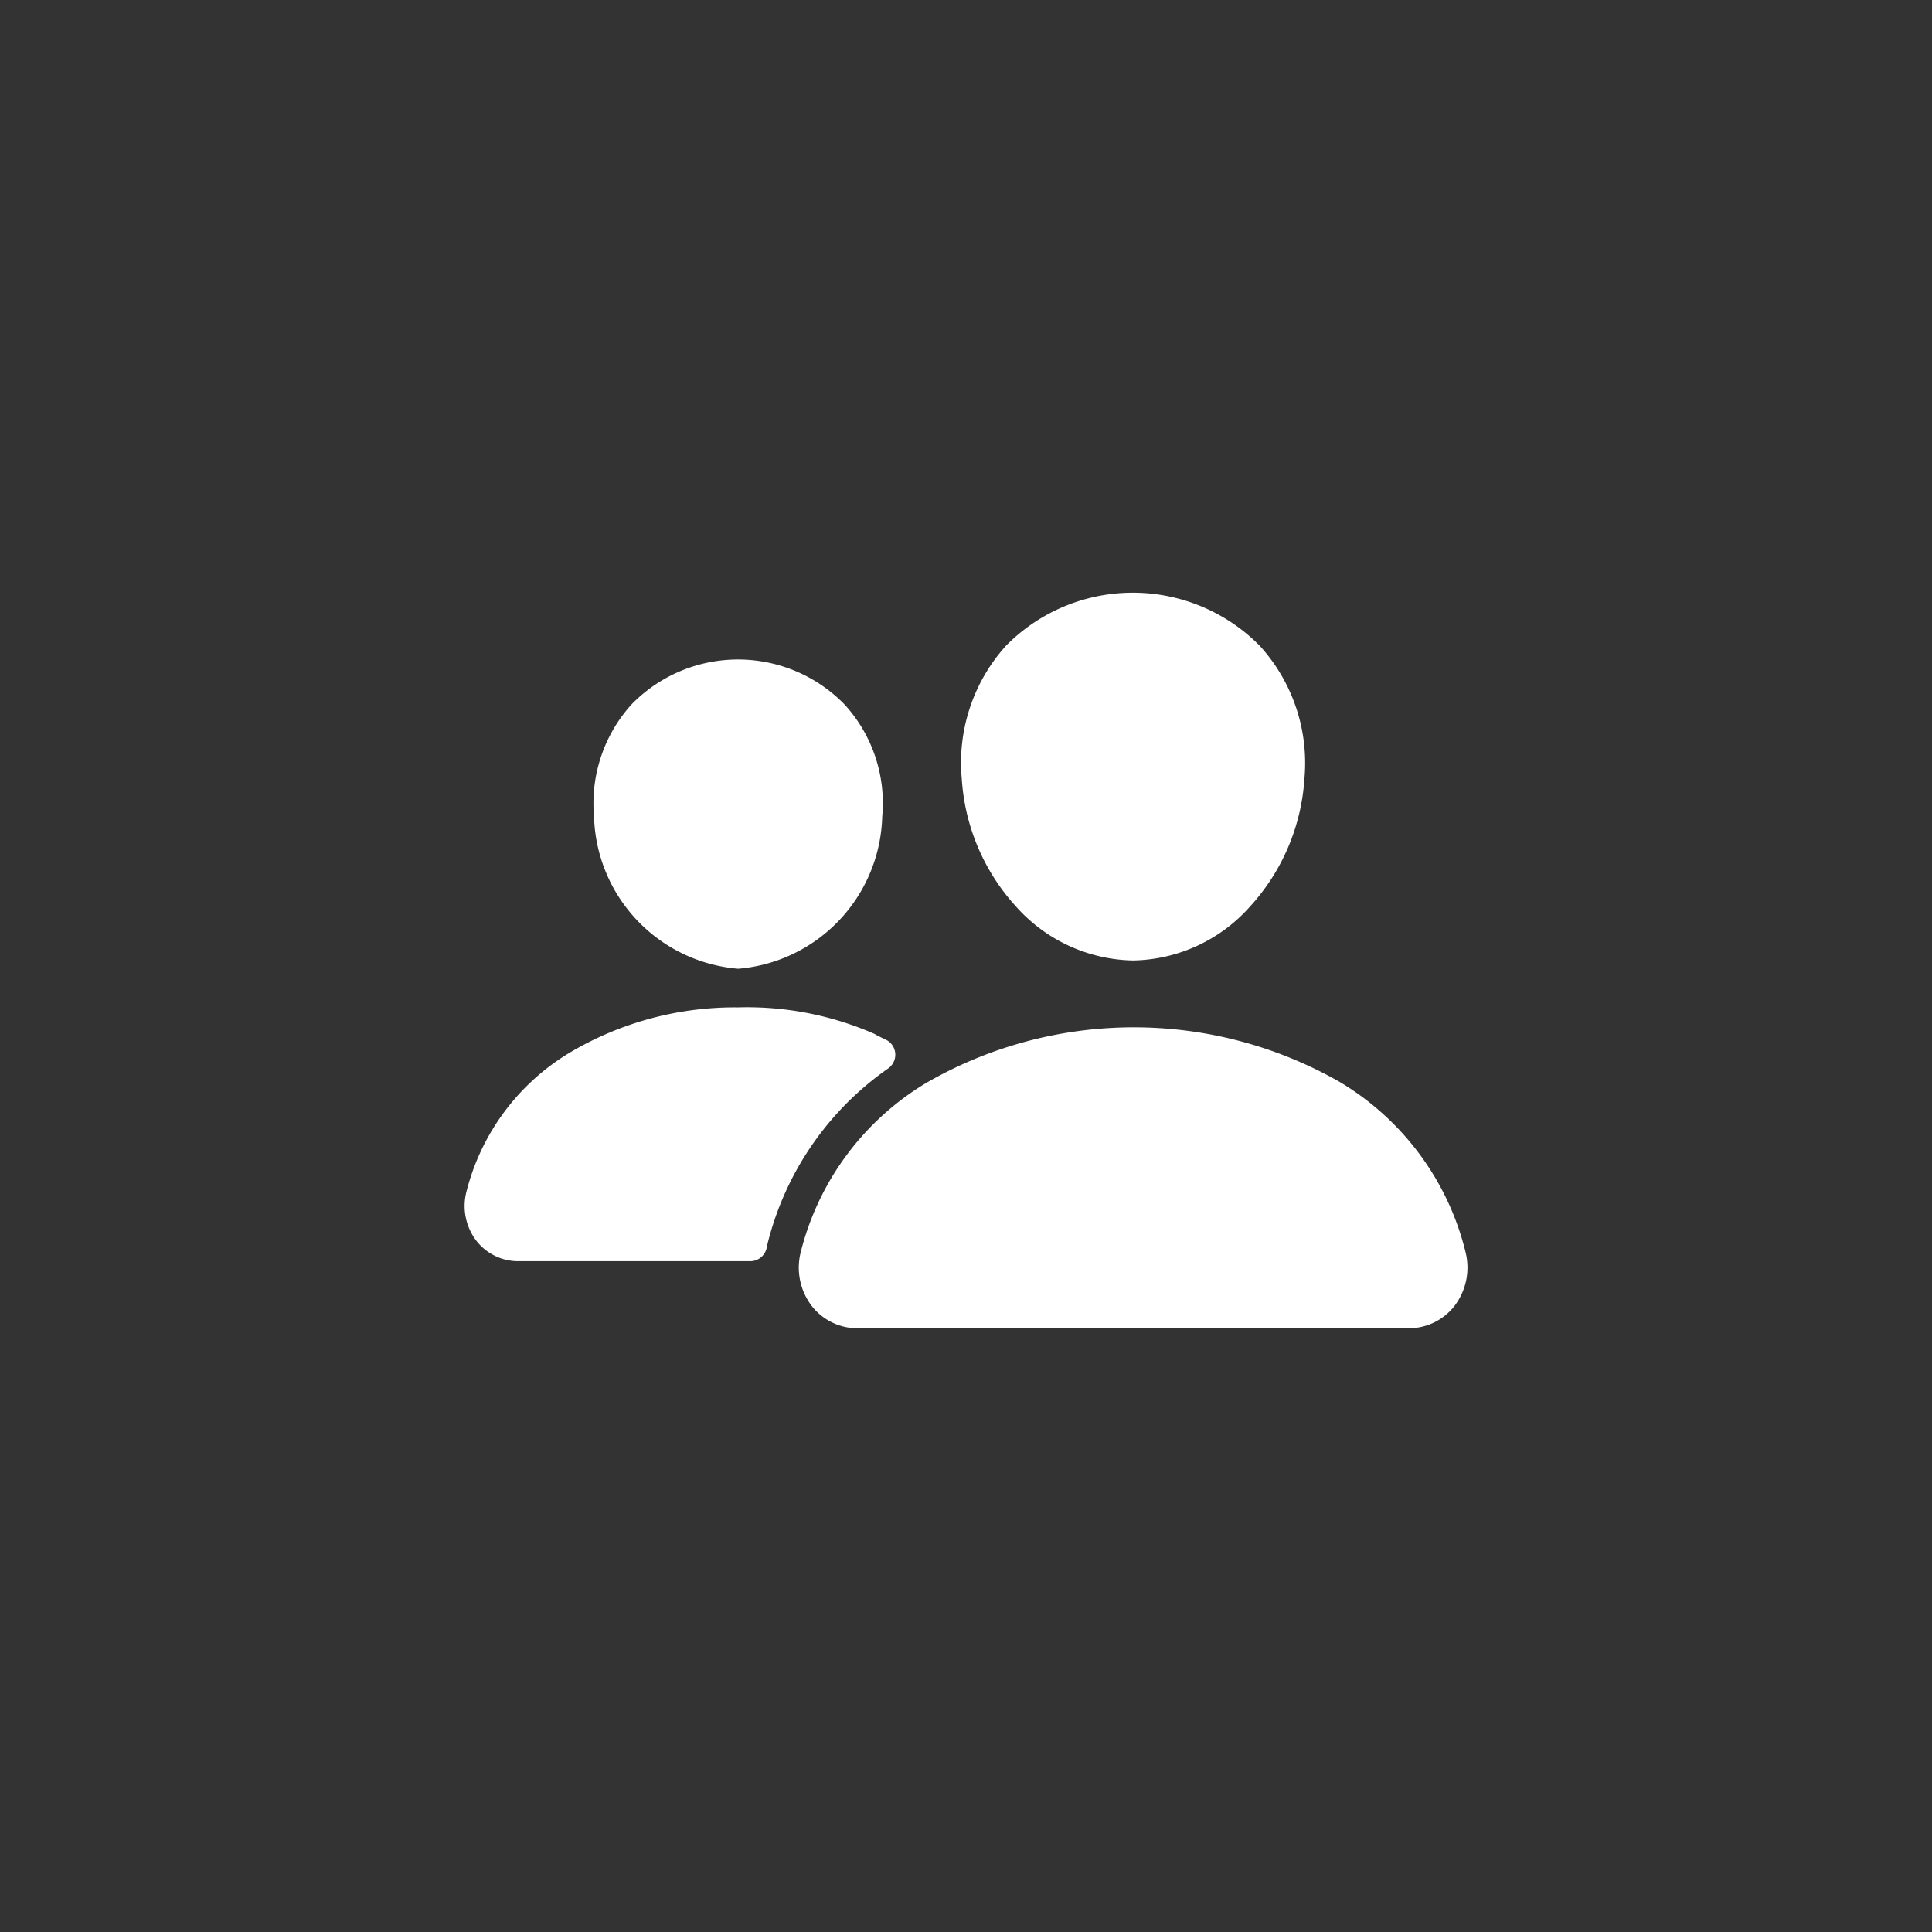 <svg id="Componente_18_8" data-name="Componente 18 – 8" xmlns="http://www.w3.org/2000/svg" xmlns:xlink="http://www.w3.org/1999/xlink" width="56" height="56" viewBox="0 0 56 56">
  <rect x="0" y="0" width="56" height="56" fill="#333333" stroke="none"/>
  <defs>
    <linearGradient id="linear-gradient" y1="0.929" x2="1.161" gradientUnits="objectBoundingBox">
      <stop offset="0" stop-color="#f31a3b"/>
      <stop offset="1" stop-color="#df0a71"/>
    </linearGradient>
  </defs>
  <circle id="Elipse_56" data-name="Elipse 56" cx="28" cy="28" r="28" opacity="0" fill="url(#linear-gradient)"/>
  <path id="people" d="M35.383,90.66A4.651,4.651,0,0,1,31.991,89.1,6.051,6.051,0,0,1,30.416,85.4a5.057,5.057,0,0,1,1.28-3.862,5.165,5.165,0,0,1,7.363.007A5.047,5.047,0,0,1,40.347,85.4a6.068,6.068,0,0,1-1.575,3.695A4.639,4.639,0,0,1,35.383,90.66ZM39.381,85.33Zm3.987,15.99H27.4a1.678,1.678,0,0,1-1.333-.646,1.83,1.83,0,0,1-.319-1.562A7.983,7.983,0,0,1,29.4,94.2a12.04,12.04,0,0,1,11.961-.025,7.938,7.938,0,0,1,3.657,4.939,1.833,1.833,0,0,1-.322,1.561A1.677,1.677,0,0,1,43.368,101.32ZM23.935,90.9a4.554,4.554,0,0,1-4.179-4.417,4.27,4.27,0,0,1,1.09-3.248,4.308,4.308,0,0,1,6.174.007,4.237,4.237,0,0,1,1.09,3.242A4.552,4.552,0,0,1,23.935,90.9Zm3.977,1.9a9.192,9.192,0,0,0-3.976-.781,9.369,9.369,0,0,0-4.88,1.31,6.571,6.571,0,0,0-3,4.041,1.659,1.659,0,0,0,.29,1.415,1.534,1.534,0,0,0,1.217.591h6.723a.485.485,0,0,0,.477-.4c.007-.038.015-.076.025-.114a8.773,8.773,0,0,1,3.5-5.077.485.485,0,0,0-.038-.811C28.146,92.927,28.037,92.868,27.912,92.807Z" transform="translate(-2.538 -62.82)" fill="#fff"/>
</svg>
